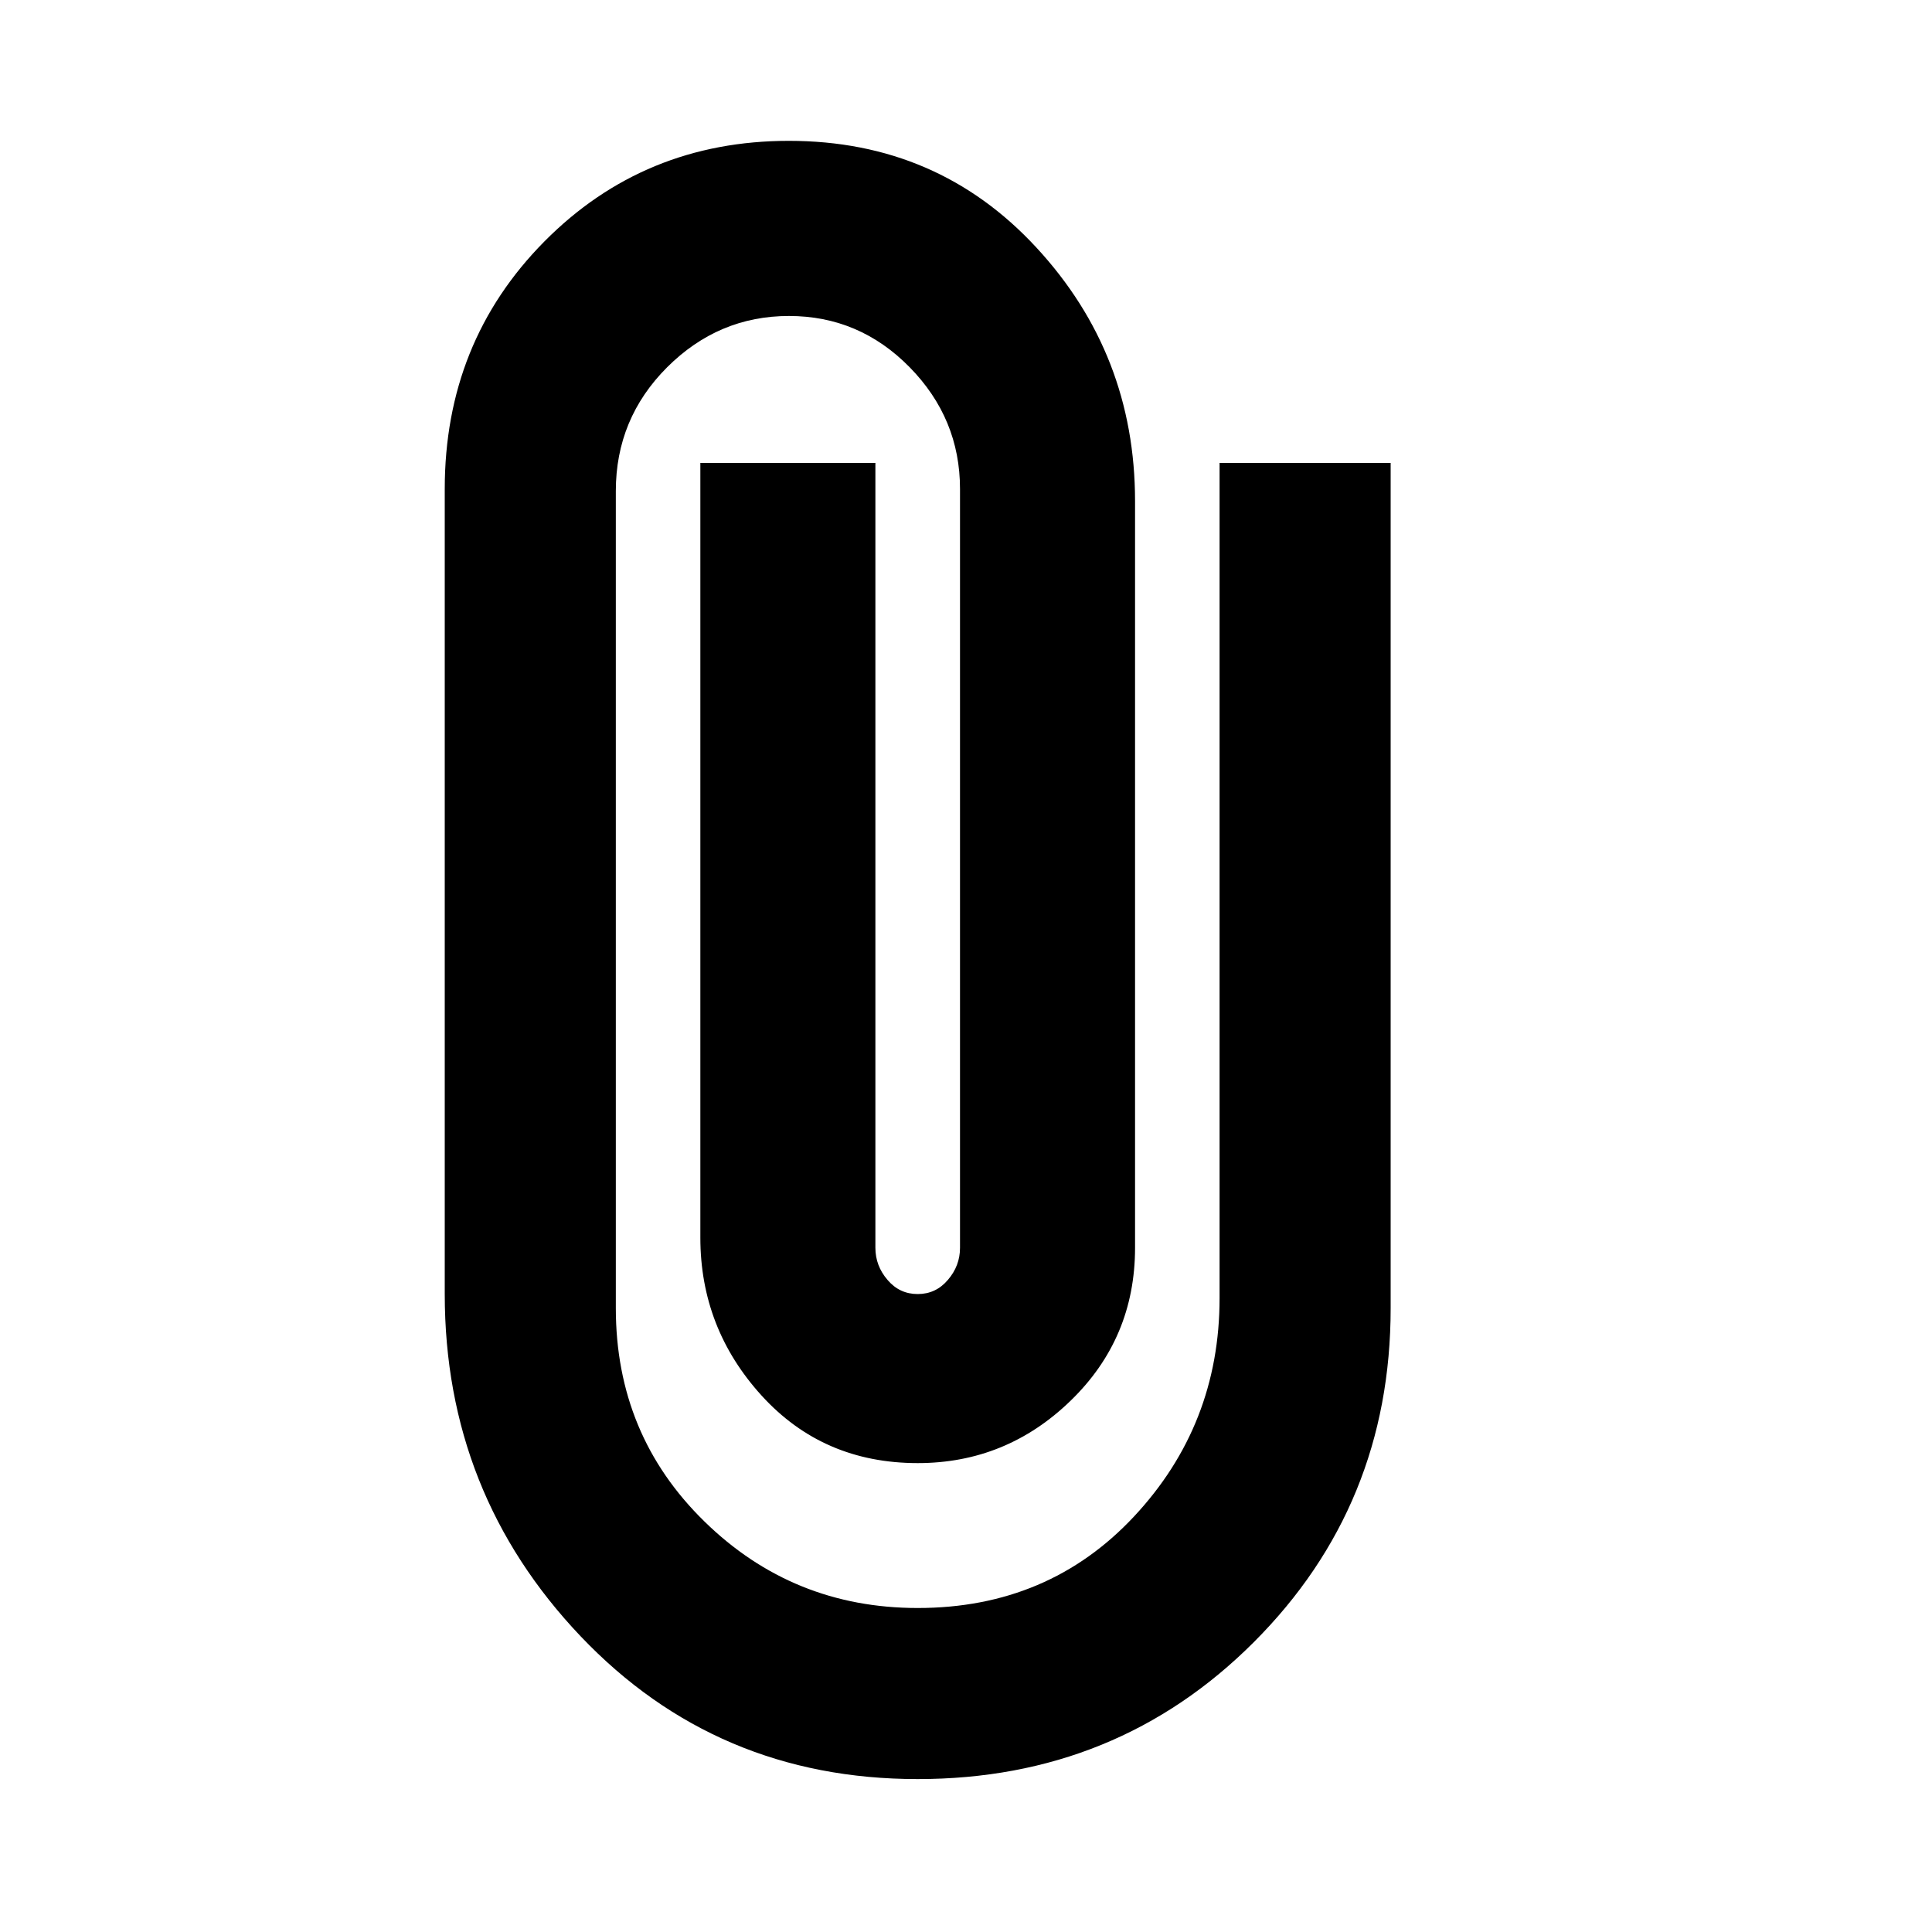 <svg xmlns="http://www.w3.org/2000/svg" height="20" width="20"><path d="M9.5 18.417q-2.083 0-3.49-1.479-1.406-1.48-1.406-3.542V5.062q0-1.52 1.031-2.562 1.032-1.042 2.532-1.042 1.541 0 2.562 1.105 1.021 1.104 1.021 2.625v7.729q0 .937-.667 1.583-.666.646-1.583.646-.979 0-1.615-.698-.635-.698-.635-1.636v-8.02h1.812v8.125q0 .187.126.333.124.146.312.146t.312-.146q.126-.146.126-.333V5.062q0-.729-.521-1.26t-1.25-.531q-.729 0-1.261.531-.531.531-.531 1.281v8.459q0 1.312.917 2.208.916.896 2.208.896 1.354 0 2.24-.948.885-.948.885-2.26V4.792h1.771v8.75q0 2.041-1.417 3.458-1.417 1.417-3.479 1.417Z"/></svg>
